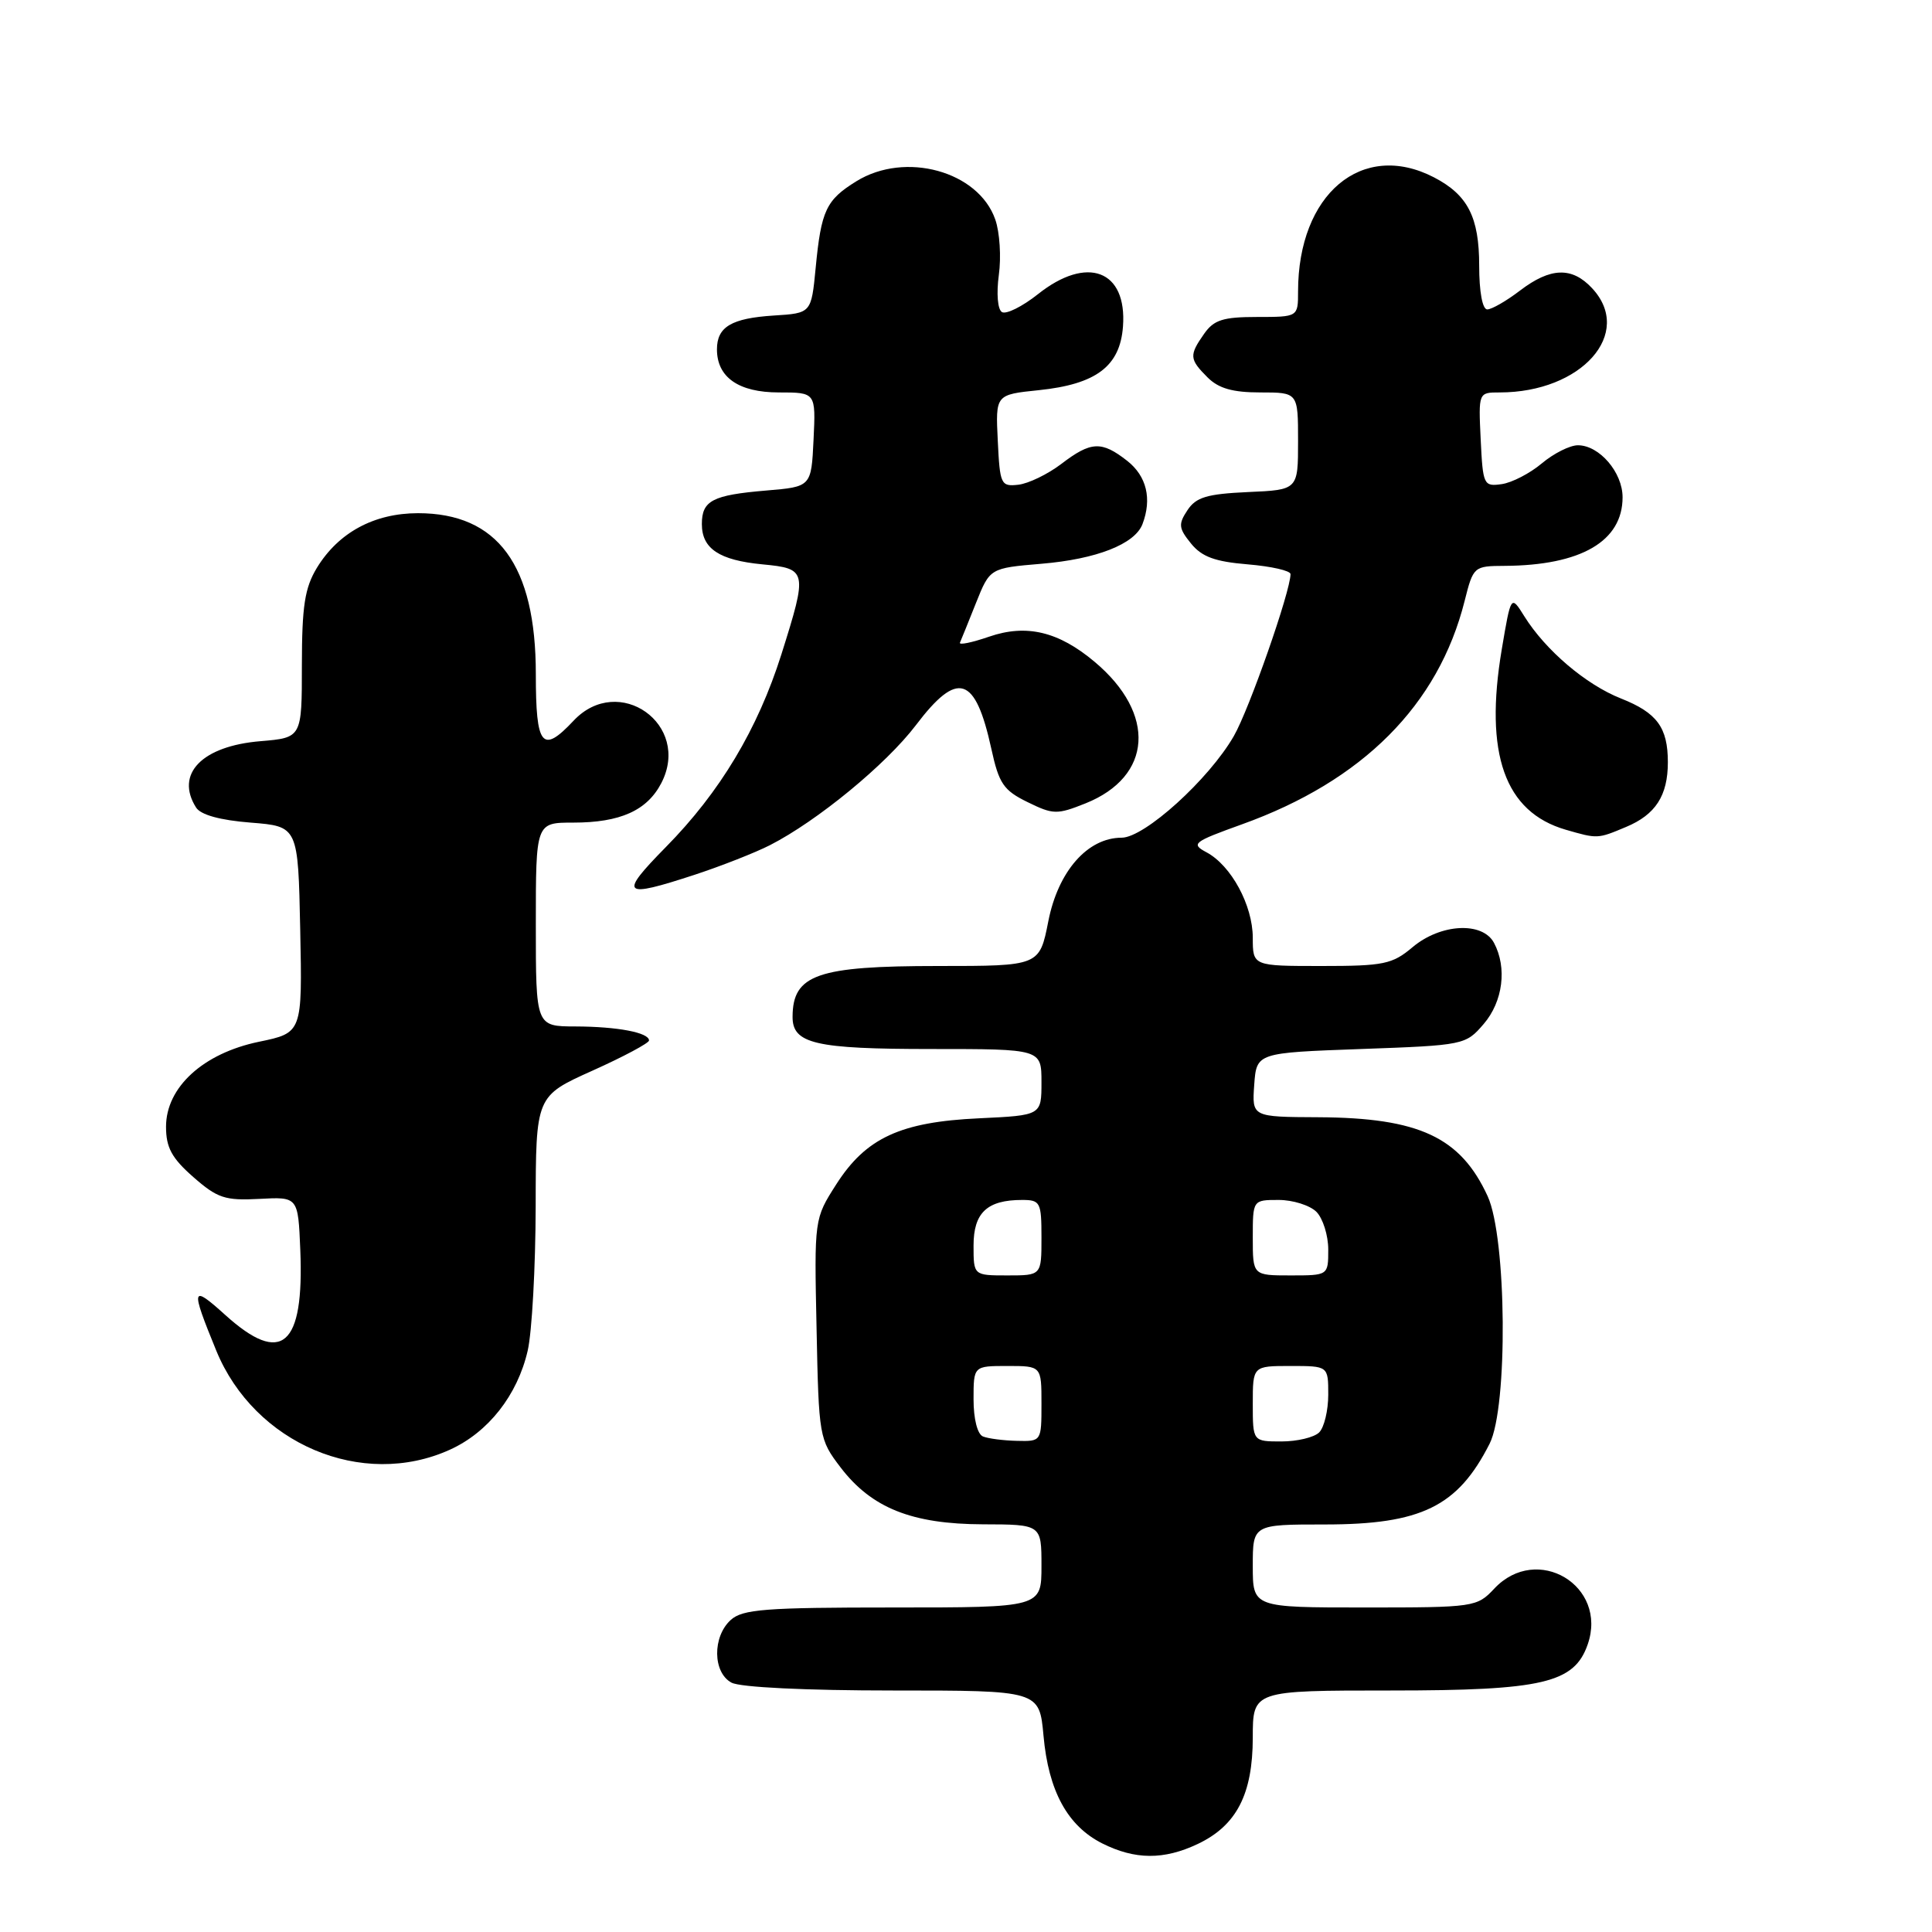 <?xml version="1.0" encoding="UTF-8" standalone="no"?>
<!DOCTYPE svg PUBLIC "-//W3C//DTD SVG 1.1//EN" "http://www.w3.org/Graphics/SVG/1.1/DTD/svg11.dtd" >
<svg xmlns="http://www.w3.org/2000/svg" xmlns:xlink="http://www.w3.org/1999/xlink" version="1.1" viewBox="0 0 256 256">
 <g >
 <path fill="currentColor"
d=" M 158.72 244.33 C 163.85 241.89 165.99 237.75 166.00 230.25 C 166.00 224.00 166.00 224.00 184.25 224.00 C 204.44 224.00 208.60 223.02 210.38 217.89 C 213.08 210.10 203.66 204.47 198.00 210.50 C 195.70 212.95 195.35 213.00 180.83 213.00 C 166.00 213.00 166.00 213.00 166.00 207.50 C 166.00 202.00 166.00 202.00 175.54 202.00 C 188.32 202.00 193.16 199.63 197.38 191.30 C 199.83 186.47 199.65 164.01 197.12 158.50 C 193.52 150.67 188.03 148.11 174.69 148.04 C 165.89 148.00 165.89 148.00 166.19 143.75 C 166.50 139.50 166.50 139.50 180.34 139.00 C 194.00 138.51 194.21 138.46 196.59 135.69 C 199.15 132.72 199.72 128.22 197.96 124.93 C 196.44 122.09 190.89 122.38 187.18 125.50 C 184.49 127.77 183.36 128.00 175.11 128.00 C 166.00 128.00 166.00 128.00 166.00 124.25 C 165.99 119.95 163.14 114.68 159.86 112.93 C 157.77 111.81 158.09 111.56 164.56 109.23 C 180.57 103.48 190.60 93.42 194.07 79.63 C 195.22 75.06 195.29 75.00 199.37 74.98 C 209.50 74.92 215.00 71.72 215.00 65.89 C 215.00 62.59 211.92 59.00 209.08 59.00 C 208.02 59.00 205.87 60.08 204.30 61.40 C 202.73 62.72 200.34 63.96 198.98 64.15 C 196.59 64.49 196.49 64.26 196.20 58.25 C 195.90 52.00 195.90 52.00 198.71 52.00 C 209.57 52.00 216.53 44.16 210.96 38.19 C 208.30 35.33 205.45 35.42 201.41 38.50 C 199.61 39.88 197.65 41.00 197.07 41.00 C 196.43 41.00 196.00 38.65 196.00 35.22 C 196.00 28.76 194.49 25.82 189.99 23.49 C 180.48 18.58 172.00 25.72 172.00 38.62 C 172.00 42.00 172.00 42.00 166.56 42.00 C 162.07 42.00 160.84 42.39 159.56 44.22 C 157.55 47.08 157.59 47.59 160.00 50.00 C 161.47 51.47 163.33 52.00 167.00 52.00 C 172.00 52.00 172.00 52.00 172.00 58.45 C 172.00 64.91 172.00 64.91 165.37 65.20 C 159.92 65.45 158.48 65.88 157.34 67.61 C 156.12 69.45 156.17 69.99 157.81 72.01 C 159.24 73.78 160.98 74.42 165.33 74.78 C 168.45 75.04 171.00 75.62 171.00 76.07 C 171.00 78.35 165.52 94.01 163.49 97.53 C 160.19 103.27 151.65 111.00 148.62 111.00 C 144.11 111.00 140.21 115.44 138.91 122.06 C 137.74 128.00 137.74 128.00 124.30 128.00 C 108.31 128.00 105.05 129.13 105.02 134.71 C 104.99 138.30 108.00 139.00 123.43 139.00 C 138.00 139.00 138.00 139.00 138.00 143.40 C 138.00 147.79 138.00 147.79 129.75 148.18 C 119.31 148.66 114.74 150.78 110.81 156.93 C 107.89 161.50 107.89 161.50 108.20 176.08 C 108.49 190.40 108.55 190.73 111.38 194.44 C 115.49 199.82 120.82 201.95 130.25 201.98 C 138.00 202.00 138.00 202.00 138.00 207.50 C 138.00 213.00 138.00 213.00 118.33 213.00 C 101.43 213.00 98.40 213.23 96.83 214.65 C 94.38 216.87 94.44 221.63 96.93 222.96 C 98.08 223.58 106.82 224.00 118.30 224.00 C 137.72 224.00 137.72 224.00 138.27 229.99 C 138.93 237.32 141.45 241.93 146.03 244.25 C 150.39 246.44 154.21 246.47 158.72 244.33 Z  M 59.62 192.09 C 64.71 189.78 68.56 184.87 69.92 178.98 C 70.49 176.52 70.96 167.92 70.98 159.87 C 71.00 145.24 71.00 145.24 78.50 141.87 C 82.62 140.02 86.00 138.21 86.00 137.87 C 86.00 136.82 81.83 136.03 76.25 136.01 C 71.00 136.00 71.00 136.00 71.00 122.50 C 71.00 109.00 71.00 109.00 75.95 109.00 C 82.19 109.00 85.74 107.40 87.63 103.76 C 91.64 96.00 81.97 89.14 76.00 95.50 C 71.83 99.94 71.00 98.91 71.00 89.32 C 71.00 74.89 65.95 68.00 55.38 68.00 C 49.56 68.01 44.85 70.56 41.99 75.24 C 40.38 77.90 40.01 80.29 40.00 88.13 C 40.00 97.75 40.00 97.75 34.52 98.21 C 26.76 98.85 23.17 102.55 25.98 107.00 C 26.59 107.97 29.15 108.68 33.21 109.00 C 39.50 109.50 39.50 109.50 39.78 123.17 C 40.06 136.85 40.06 136.85 34.31 138.04 C 26.92 139.57 22.00 144.07 22.00 149.30 C 22.00 152.06 22.76 153.46 25.61 155.96 C 28.81 158.77 29.82 159.10 34.36 158.86 C 39.50 158.58 39.50 158.58 39.79 165.62 C 40.32 178.41 37.33 181.00 29.86 174.25 C 25.33 170.16 25.22 170.57 28.65 178.95 C 33.71 191.31 47.99 197.37 59.62 192.09 Z  M 92.08 115.90 C 95.60 114.74 100.08 112.98 102.02 111.99 C 108.30 108.78 117.40 101.30 121.36 96.09 C 126.90 88.78 129.23 89.51 131.36 99.23 C 132.36 103.83 132.98 104.73 136.15 106.28 C 139.55 107.95 140.06 107.96 143.84 106.45 C 152.70 102.90 153.25 94.59 145.06 87.71 C 140.28 83.68 136.01 82.66 131.07 84.36 C 128.78 85.15 127.03 85.51 127.20 85.15 C 127.36 84.79 128.32 82.42 129.33 79.88 C 131.17 75.28 131.17 75.28 138.01 74.70 C 145.29 74.09 150.36 72.10 151.38 69.46 C 152.66 66.10 151.94 63.10 149.37 61.07 C 145.96 58.40 144.57 58.46 140.62 61.48 C 138.83 62.84 136.27 64.08 134.93 64.23 C 132.62 64.49 132.49 64.20 132.21 58.39 C 131.91 52.29 131.91 52.29 137.65 51.70 C 145.26 50.91 148.41 48.53 148.80 43.27 C 149.36 35.80 144.06 33.78 137.52 38.99 C 135.45 40.63 133.31 41.69 132.76 41.35 C 132.19 41.00 132.02 38.89 132.35 36.44 C 132.68 34.07 132.47 30.77 131.88 29.09 C 129.65 22.68 119.95 20.01 113.47 24.02 C 109.46 26.50 108.81 27.88 108.08 35.50 C 107.50 41.50 107.50 41.50 102.53 41.81 C 96.92 42.17 95.00 43.31 95.00 46.29 C 95.00 50.00 97.88 52.00 103.20 52.00 C 108.10 52.00 108.10 52.00 107.80 58.25 C 107.50 64.50 107.50 64.50 101.50 65.00 C 94.41 65.60 93.00 66.33 93.00 69.44 C 93.00 72.70 95.29 74.23 101.03 74.78 C 106.97 75.35 107.03 75.63 103.54 86.70 C 100.40 96.62 95.41 104.96 88.22 112.25 C 81.95 118.63 82.41 119.07 92.08 115.90 Z  M 215.45 109.58 C 219.37 107.95 221.00 105.42 221.00 101.00 C 221.00 96.39 219.56 94.44 214.78 92.55 C 210.13 90.71 204.79 86.16 201.98 81.66 C 200.21 78.82 200.21 78.82 198.99 86.05 C 196.66 99.90 199.38 107.59 207.46 109.94 C 211.69 111.16 211.67 111.17 215.45 109.58 Z  M 130.25 190.34 C 129.51 190.04 129.00 188.01 129.00 185.42 C 129.00 181.00 129.00 181.00 133.50 181.00 C 138.00 181.00 138.00 181.00 138.00 186.00 C 138.00 190.99 137.99 191.00 134.75 190.92 C 132.96 190.88 130.94 190.62 130.25 190.34 Z  M 166.00 186.00 C 166.00 181.00 166.00 181.00 171.00 181.00 C 176.00 181.00 176.00 181.00 176.00 184.80 C 176.00 186.89 175.46 189.14 174.80 189.80 C 174.14 190.46 171.89 191.00 169.80 191.00 C 166.00 191.00 166.00 191.00 166.00 186.00 Z  M 129.00 165.04 C 129.00 160.69 130.80 159.00 135.43 159.00 C 137.85 159.00 138.00 159.30 138.00 164.00 C 138.00 169.00 138.00 169.00 133.50 169.00 C 129.00 169.00 129.00 169.00 129.00 165.04 Z  M 166.00 164.00 C 166.00 159.00 166.00 159.00 169.43 159.00 C 171.31 159.00 173.56 159.71 174.43 160.57 C 175.29 161.44 176.00 163.69 176.00 165.57 C 176.00 169.00 176.00 169.00 171.00 169.00 C 166.00 169.00 166.00 169.00 166.00 164.00 Z "/>
</g>
</svg>